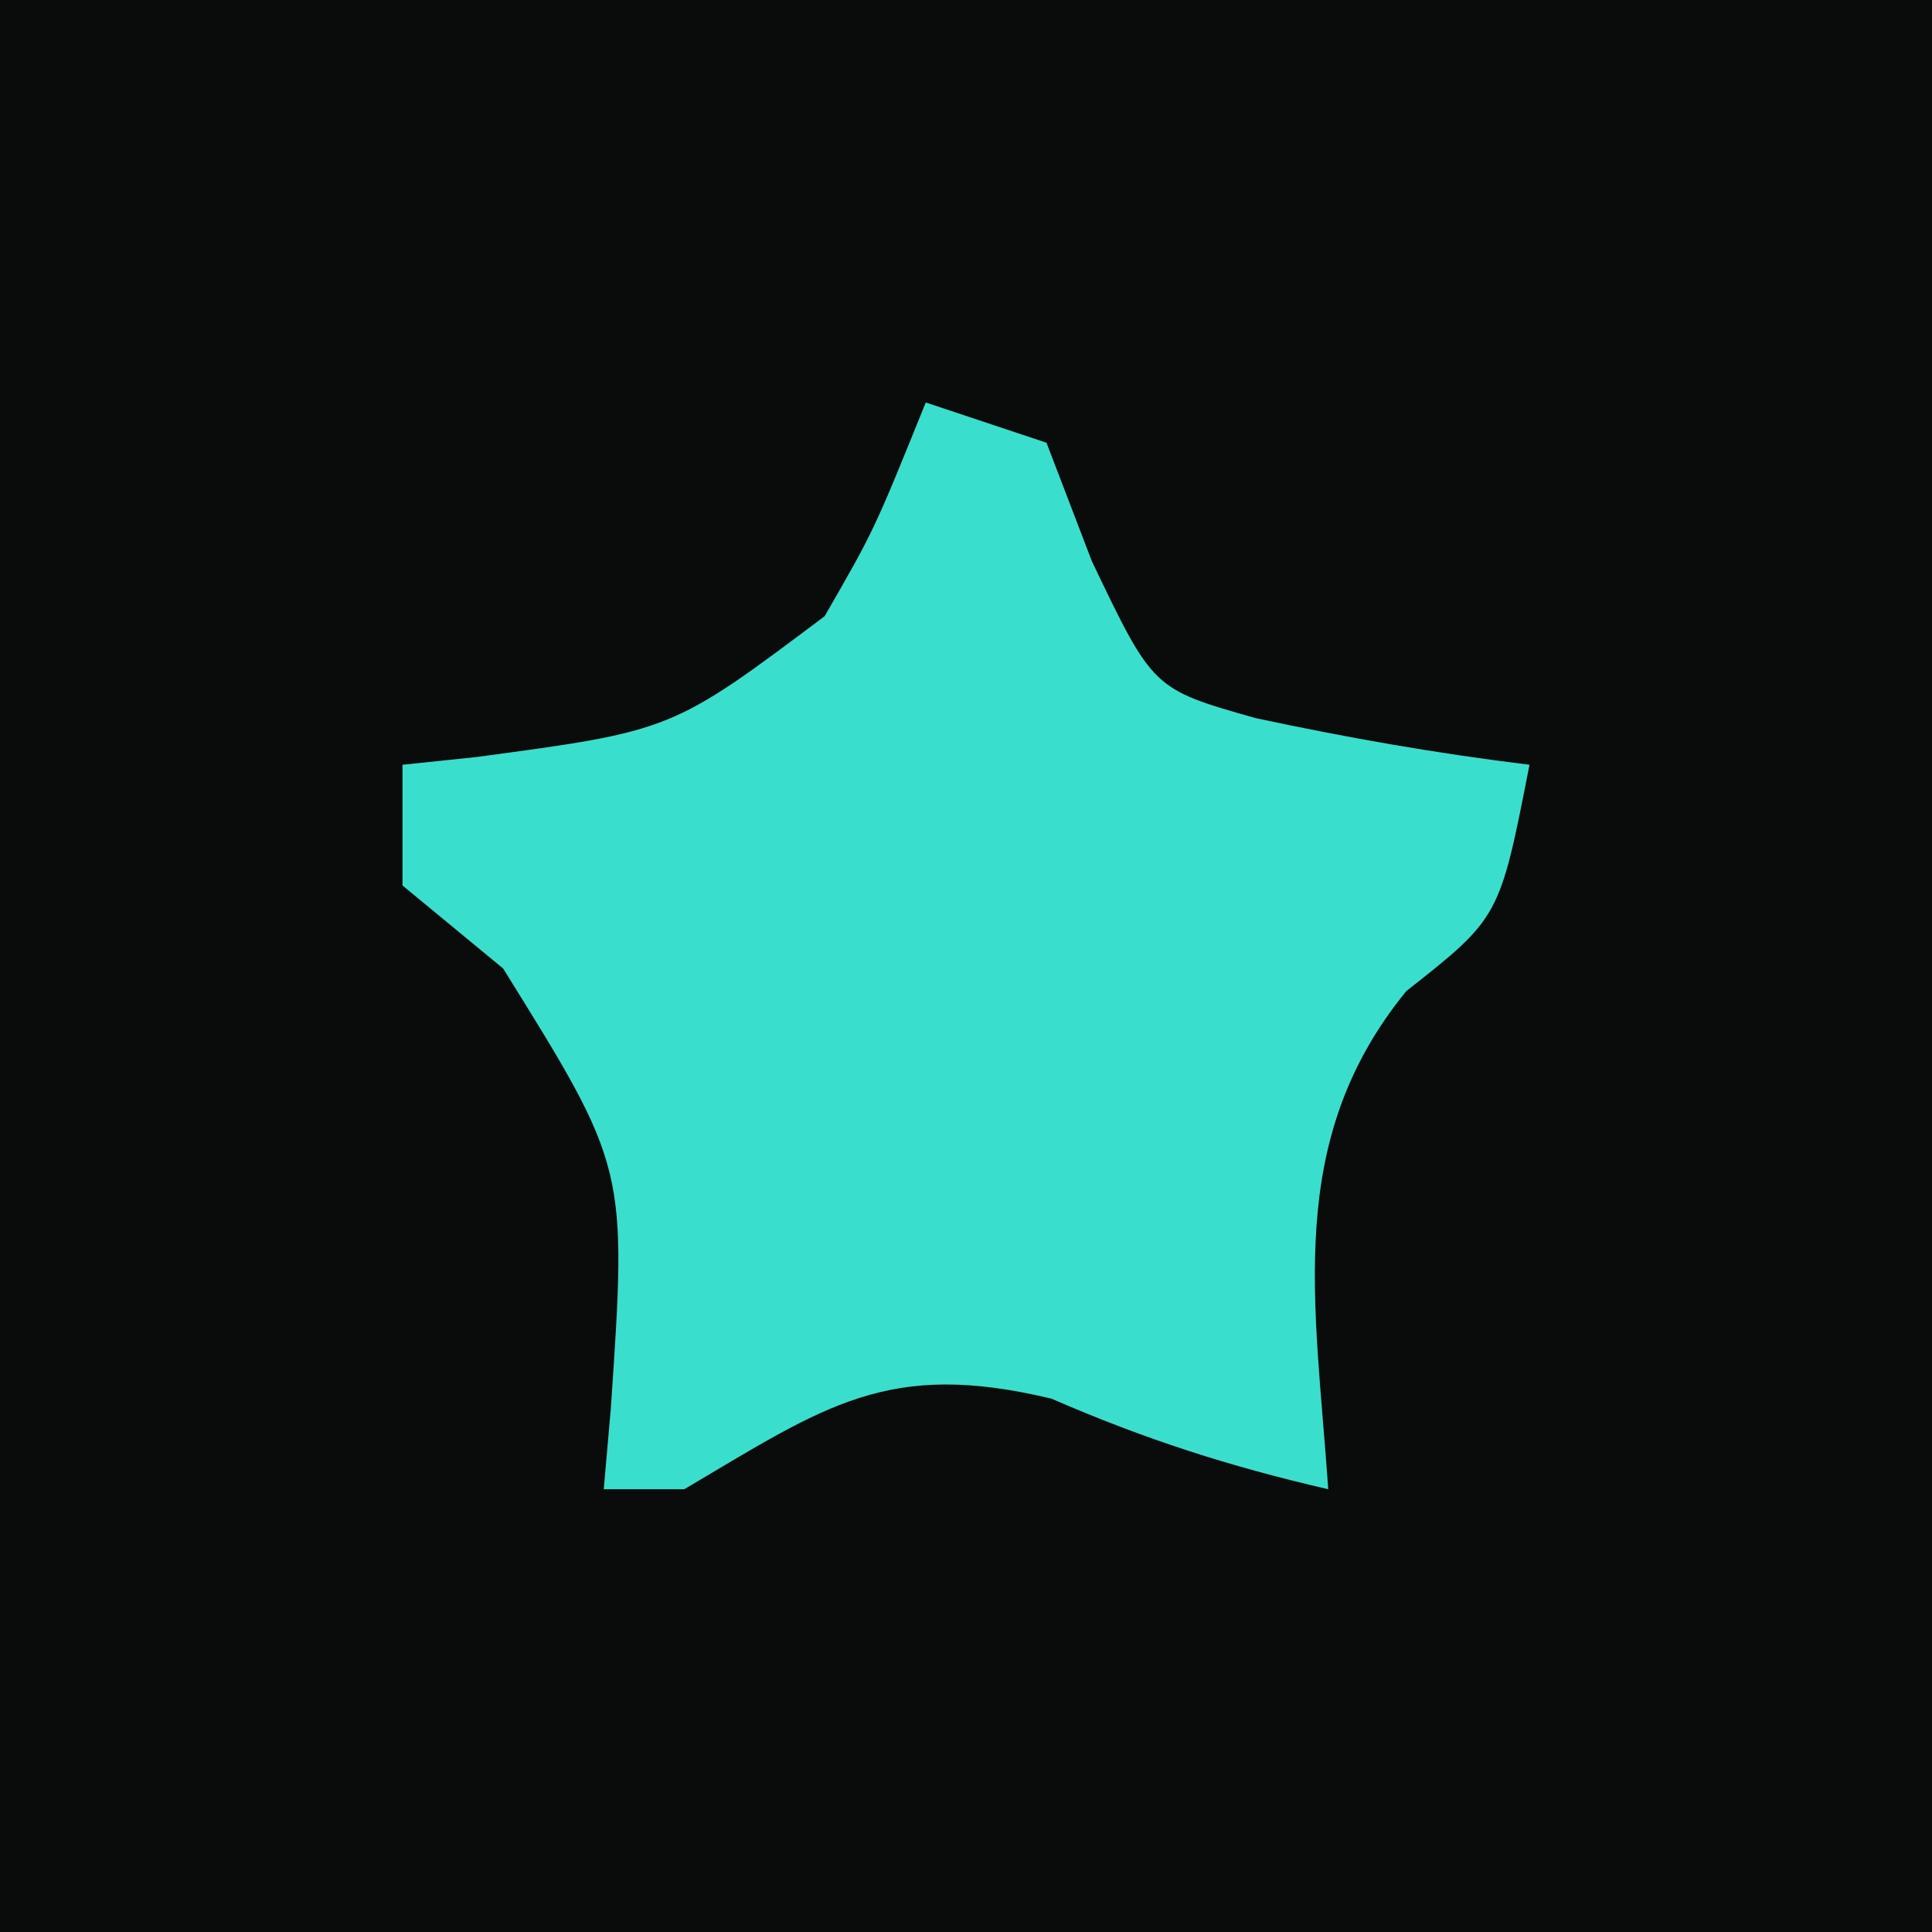 <?xml version="1.0" encoding="UTF-8"?>
<svg version="1.1" xmlns="http://www.w3.org/2000/svg" width="48" height="48">
<path d="M0 0 C15.84 0 31.68 0 48 0 C48 15.84 48 31.68 48 48 C32.16 48 16.32 48 0 48 C0 32.16 0 16.32 0 0 Z " fill="#0A0B0B" transform="translate(0,0)"/>
<path d="M0 0 C0.99 0.33 1.98 0.66 3 1 C3.371 1.969 3.743 2.939 4.125 3.938 C5.645 7.119 5.645 7.119 8.191 7.84 C10.459 8.326 12.699 8.72 15 9 C14.258 12.797 14.258 12.797 11.938 14.625 C8.892 18.358 9.681 22.361 10 27 C7.536 26.429 5.465 25.767 3.125 24.75 C-0.943 23.774 -2.484 24.922 -6 27 C-6.66 27 -7.32 27 -8 27 C-7.942 26.336 -7.884 25.672 -7.824 24.988 C-7.418 19.016 -7.418 19.016 -10.5 14.062 C-11.325 13.382 -12.15 12.701 -13 12 C-13 11.01 -13 10.02 -13 9 C-12.397 8.937 -11.793 8.874 -11.172 8.809 C-6.303 8.157 -6.303 8.157 -2.512 5.309 C-1.285 3.18 -1.285 3.18 0 0 Z " fill="#39DFCC" transform="translate(23,10)"/>
</svg>
